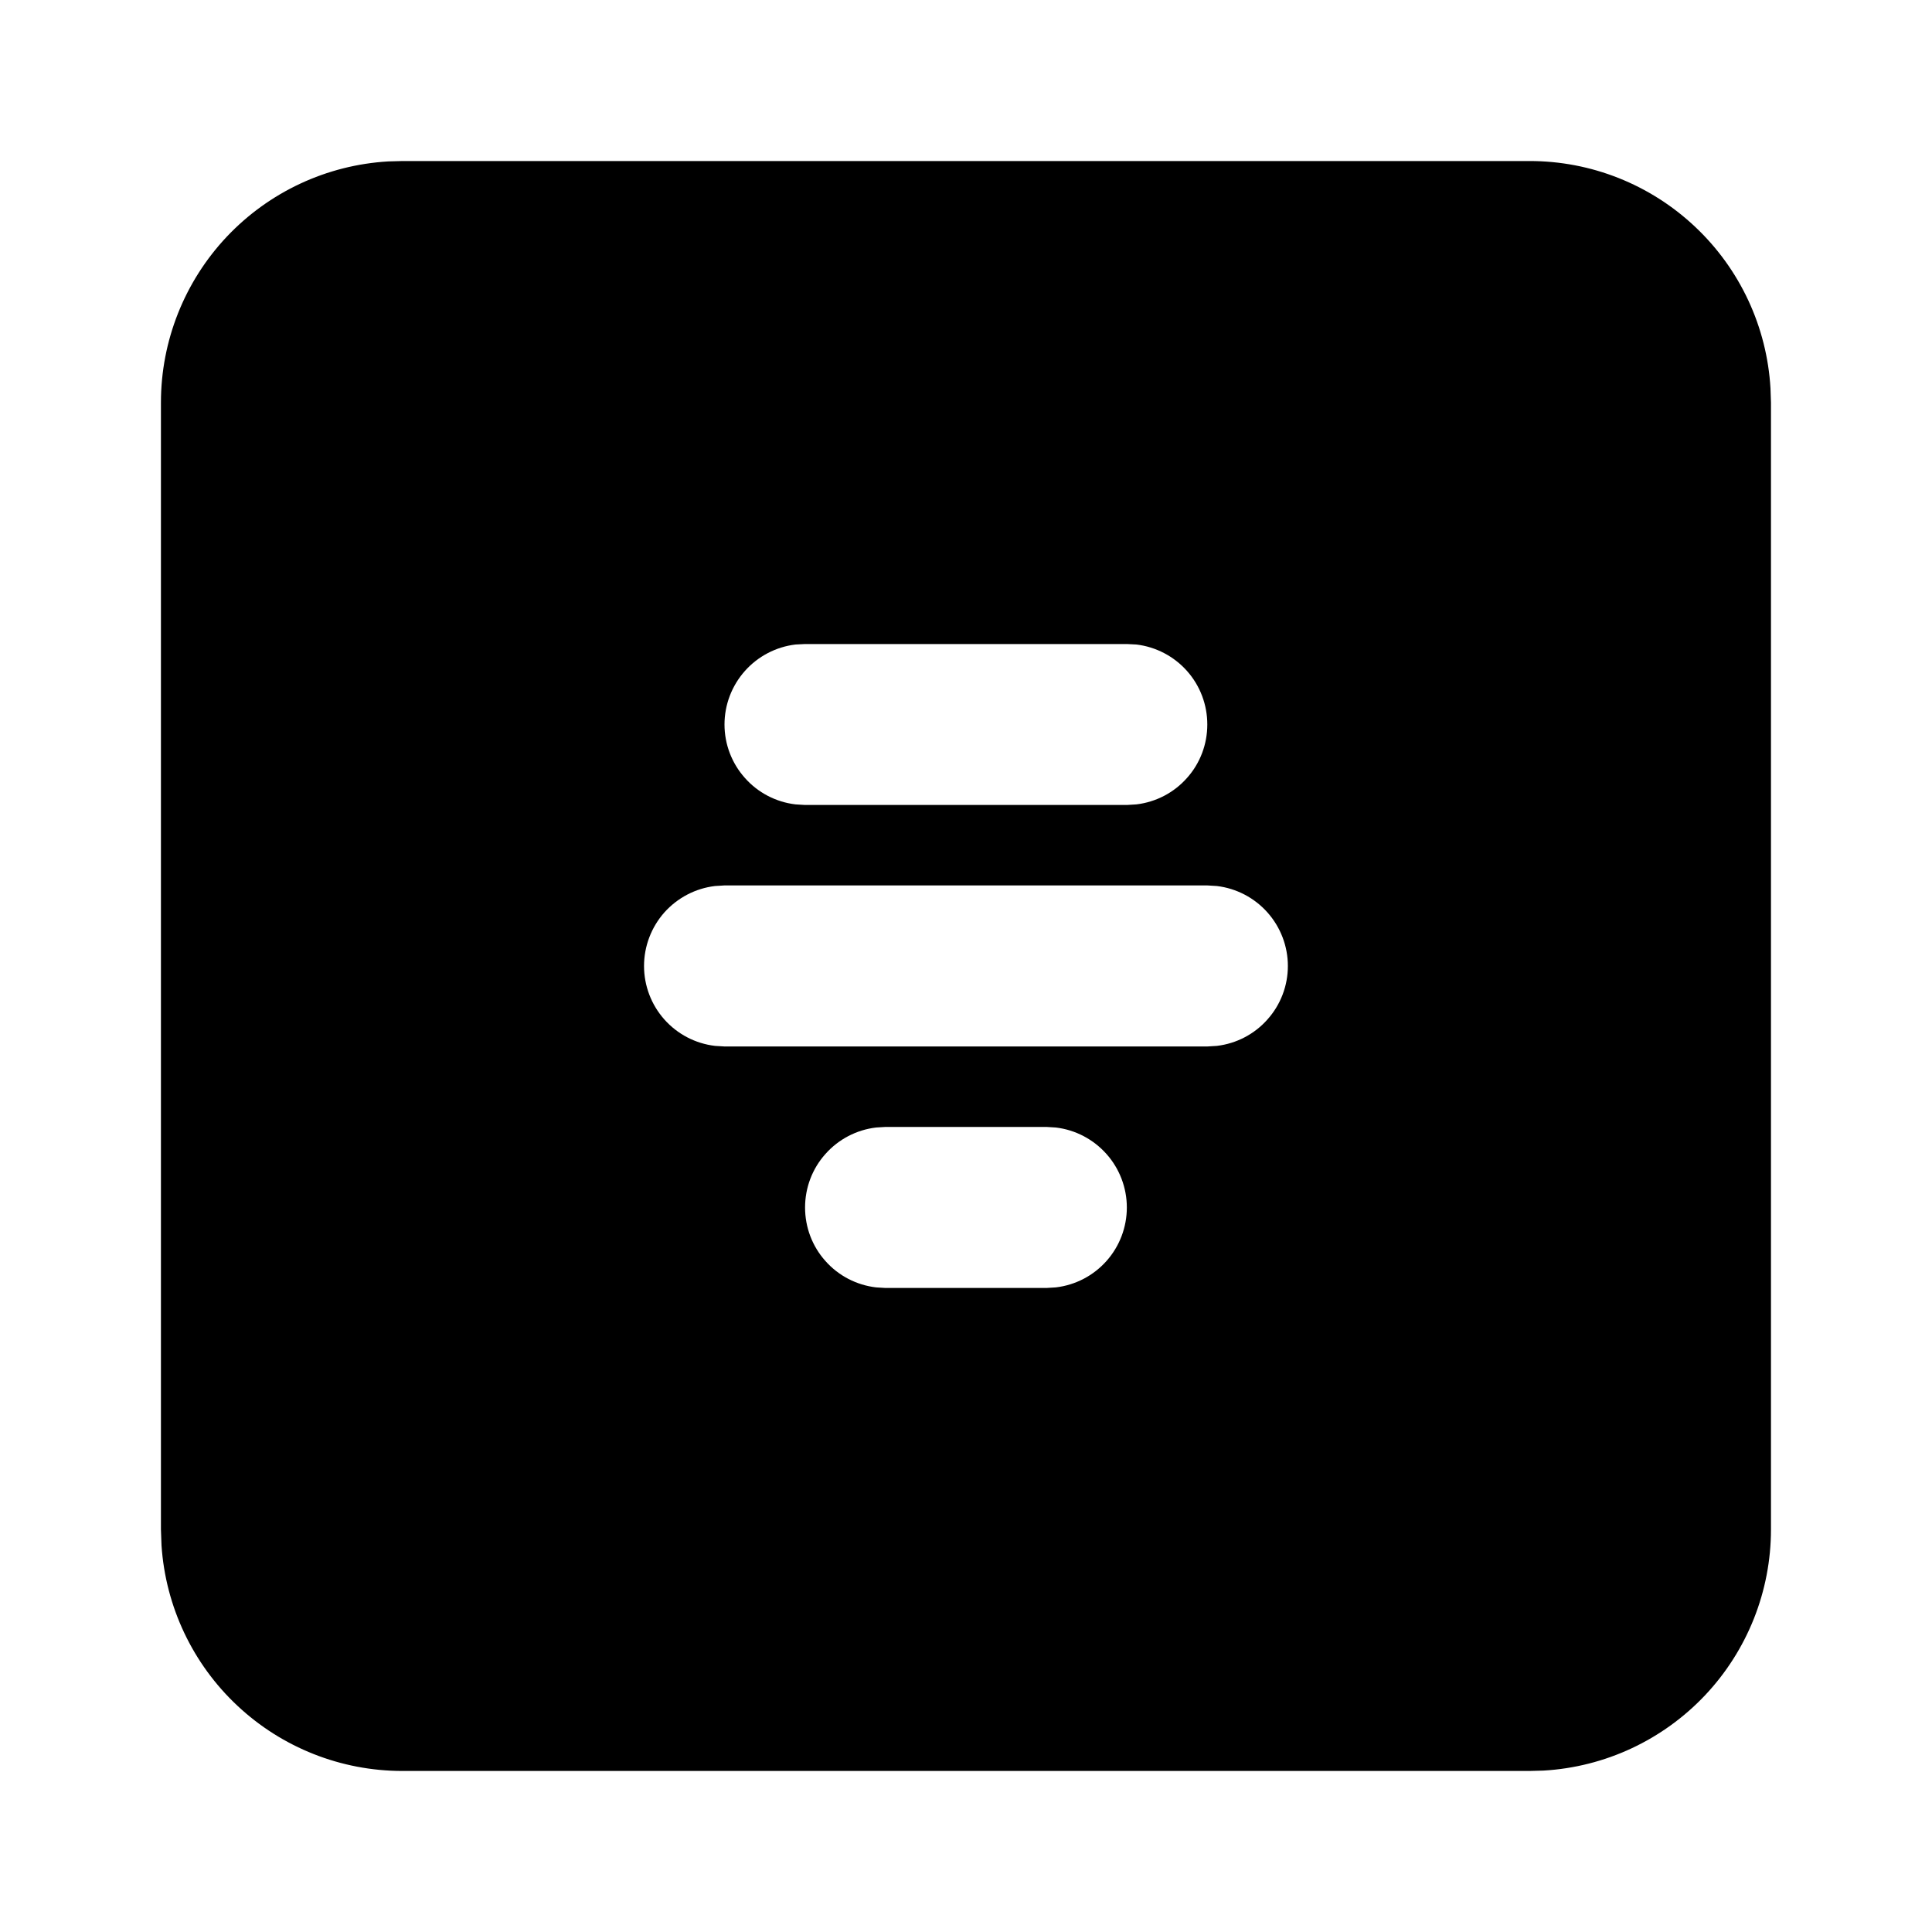 <svg width="20" height="20" viewBox="0 0 20 20" xmlns="http://www.w3.org/2000/svg">
<path d="M15.833 1.667C16.47 1.666 17.084 1.91 17.548 2.348C18.012 2.785 18.291 3.383 18.328 4.02L18.333 4.167V15.833C18.333 16.471 18.089 17.084 17.652 17.548C17.214 18.012 16.616 18.292 15.979 18.329L15.833 18.333H4.166C3.532 18.333 2.921 18.092 2.458 17.658C1.995 17.225 1.714 16.631 1.672 15.998L1.666 15.833V4.167C1.666 3.529 1.91 2.915 2.347 2.451C2.785 1.987 3.383 1.708 4.019 1.671L4.166 1.667H15.833ZM10.833 11.666H9.166L9.069 11.672C8.866 11.696 8.679 11.794 8.544 11.947C8.408 12.099 8.334 12.296 8.334 12.5C8.334 12.704 8.408 12.901 8.544 13.053C8.679 13.206 8.866 13.303 9.069 13.327L9.166 13.333H10.833L10.93 13.327C11.133 13.303 11.319 13.206 11.455 13.053C11.59 12.901 11.665 12.704 11.665 12.5C11.665 12.296 11.59 12.099 11.455 11.947C11.319 11.794 11.133 11.696 10.93 11.672L10.833 11.666ZM12.499 9.166H7.499L7.402 9.172C7.199 9.196 7.013 9.294 6.877 9.446C6.742 9.599 6.667 9.796 6.667 10C6.667 10.204 6.742 10.401 6.877 10.553C7.013 10.706 7.199 10.803 7.402 10.827L7.499 10.833H12.499L12.597 10.827C12.799 10.803 12.986 10.706 13.121 10.553C13.257 10.401 13.332 10.204 13.332 10C13.332 9.796 13.257 9.599 13.121 9.446C12.986 9.294 12.799 9.196 12.597 9.172L12.499 9.166ZM11.666 6.667H8.333L8.235 6.672C8.033 6.696 7.846 6.794 7.711 6.946C7.575 7.099 7.5 7.296 7.5 7.5C7.5 7.704 7.575 7.901 7.711 8.053C7.846 8.206 8.033 8.303 8.235 8.327L8.333 8.333H11.666L11.764 8.327C11.966 8.303 12.153 8.206 12.288 8.053C12.424 7.901 12.498 7.704 12.498 7.5C12.498 7.296 12.424 7.099 12.288 6.946C12.153 6.794 11.966 6.696 11.764 6.672L11.666 6.667Z" fill="currentColor"/>
</svg>
